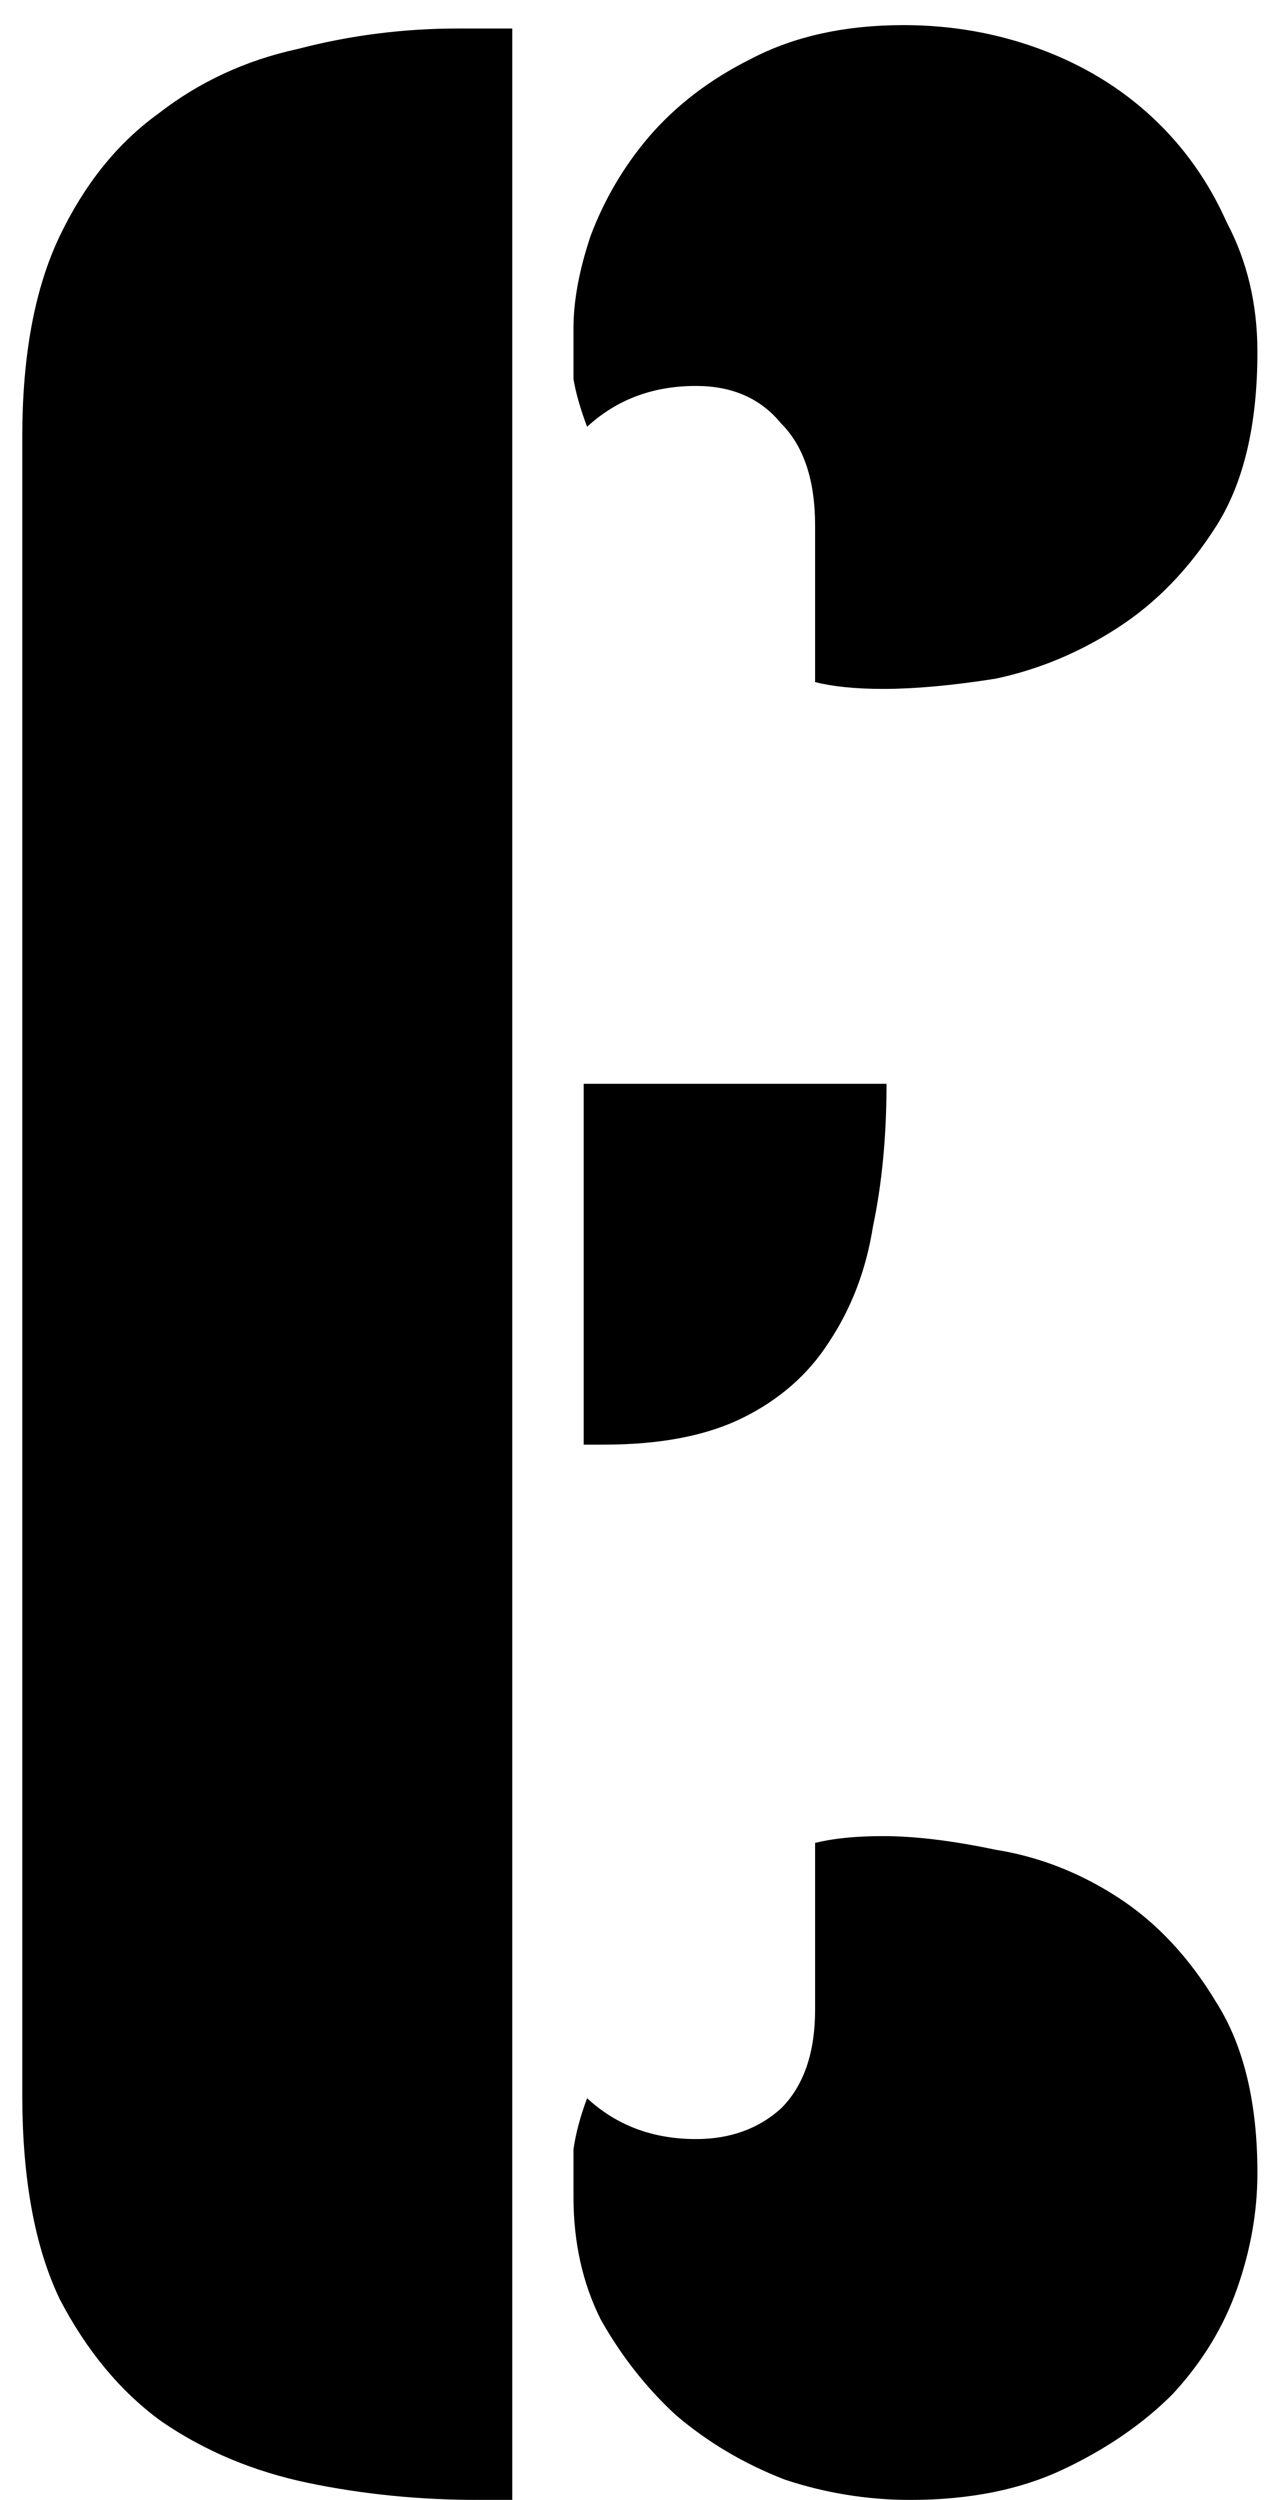 <svg width="48" height="94" viewBox="0 0 48 94" fill="none" xmlns="http://www.w3.org/2000/svg">
<path d="M19.27 94H17.989C15.771 94 13.637 93.787 11.589 93.36C9.541 92.933 7.707 92.165 6.085 91.056C4.55 89.947 3.269 88.411 2.245 86.448C1.307 84.485 0.838 81.925 0.838 78.768V16.432C0.838 13.36 1.307 10.843 2.245 8.88C3.184 6.917 4.421 5.381 5.957 4.272C7.494 3.077 9.243 2.267 11.206 1.84C13.168 1.328 15.174 1.072 17.221 1.072H19.27V94ZM21.957 40.752H33.349C33.349 42.715 33.179 44.507 32.837 46.128C32.581 47.749 32.027 49.2 31.174 50.48C30.405 51.675 29.339 52.613 27.974 53.296C26.608 53.979 24.859 54.32 22.726 54.32H21.957V40.752ZM47.301 81.712C47.301 83.163 47.045 84.613 46.533 86.064C46.022 87.515 45.211 88.837 44.102 90.032C42.992 91.141 41.627 92.08 40.005 92.848C38.384 93.616 36.464 94 34.245 94C32.624 94 31.046 93.744 29.509 93.232C27.974 92.635 26.608 91.824 25.413 90.8C24.304 89.776 23.366 88.581 22.598 87.216C21.915 85.851 21.573 84.315 21.573 82.608C21.573 81.925 21.573 81.328 21.573 80.816C21.659 80.219 21.829 79.579 22.085 78.896C23.195 79.92 24.56 80.432 26.181 80.432C27.462 80.432 28.528 80.048 29.381 79.28C30.235 78.427 30.662 77.189 30.662 75.568V69.296C31.344 69.125 32.197 69.04 33.221 69.04C34.416 69.04 35.824 69.211 37.446 69.552C39.067 69.808 40.603 70.405 42.053 71.344C43.504 72.283 44.742 73.605 45.766 75.312C46.789 76.933 47.301 79.067 47.301 81.712ZM47.301 13.232C47.301 15.963 46.789 18.139 45.766 19.76C44.742 21.381 43.504 22.661 42.053 23.6C40.603 24.539 39.067 25.179 37.446 25.52C35.824 25.776 34.416 25.904 33.221 25.904C32.197 25.904 31.344 25.819 30.662 25.648V19.76C30.662 18.053 30.235 16.773 29.381 15.92C28.613 14.981 27.547 14.512 26.181 14.512C24.56 14.512 23.195 15.024 22.085 16.048C21.829 15.365 21.659 14.768 21.573 14.256C21.573 13.659 21.573 13.019 21.573 12.336C21.573 11.312 21.787 10.16 22.213 8.88C22.726 7.515 23.451 6.277 24.39 5.168C25.413 3.973 26.694 2.992 28.23 2.224C29.851 1.371 31.771 0.944 33.989 0.944C35.782 0.944 37.488 1.243 39.109 1.84C40.731 2.437 42.139 3.291 43.334 4.4C44.528 5.509 45.467 6.832 46.15 8.368C46.917 9.819 47.301 11.44 47.301 13.232Z" fill="black"/>
</svg>
